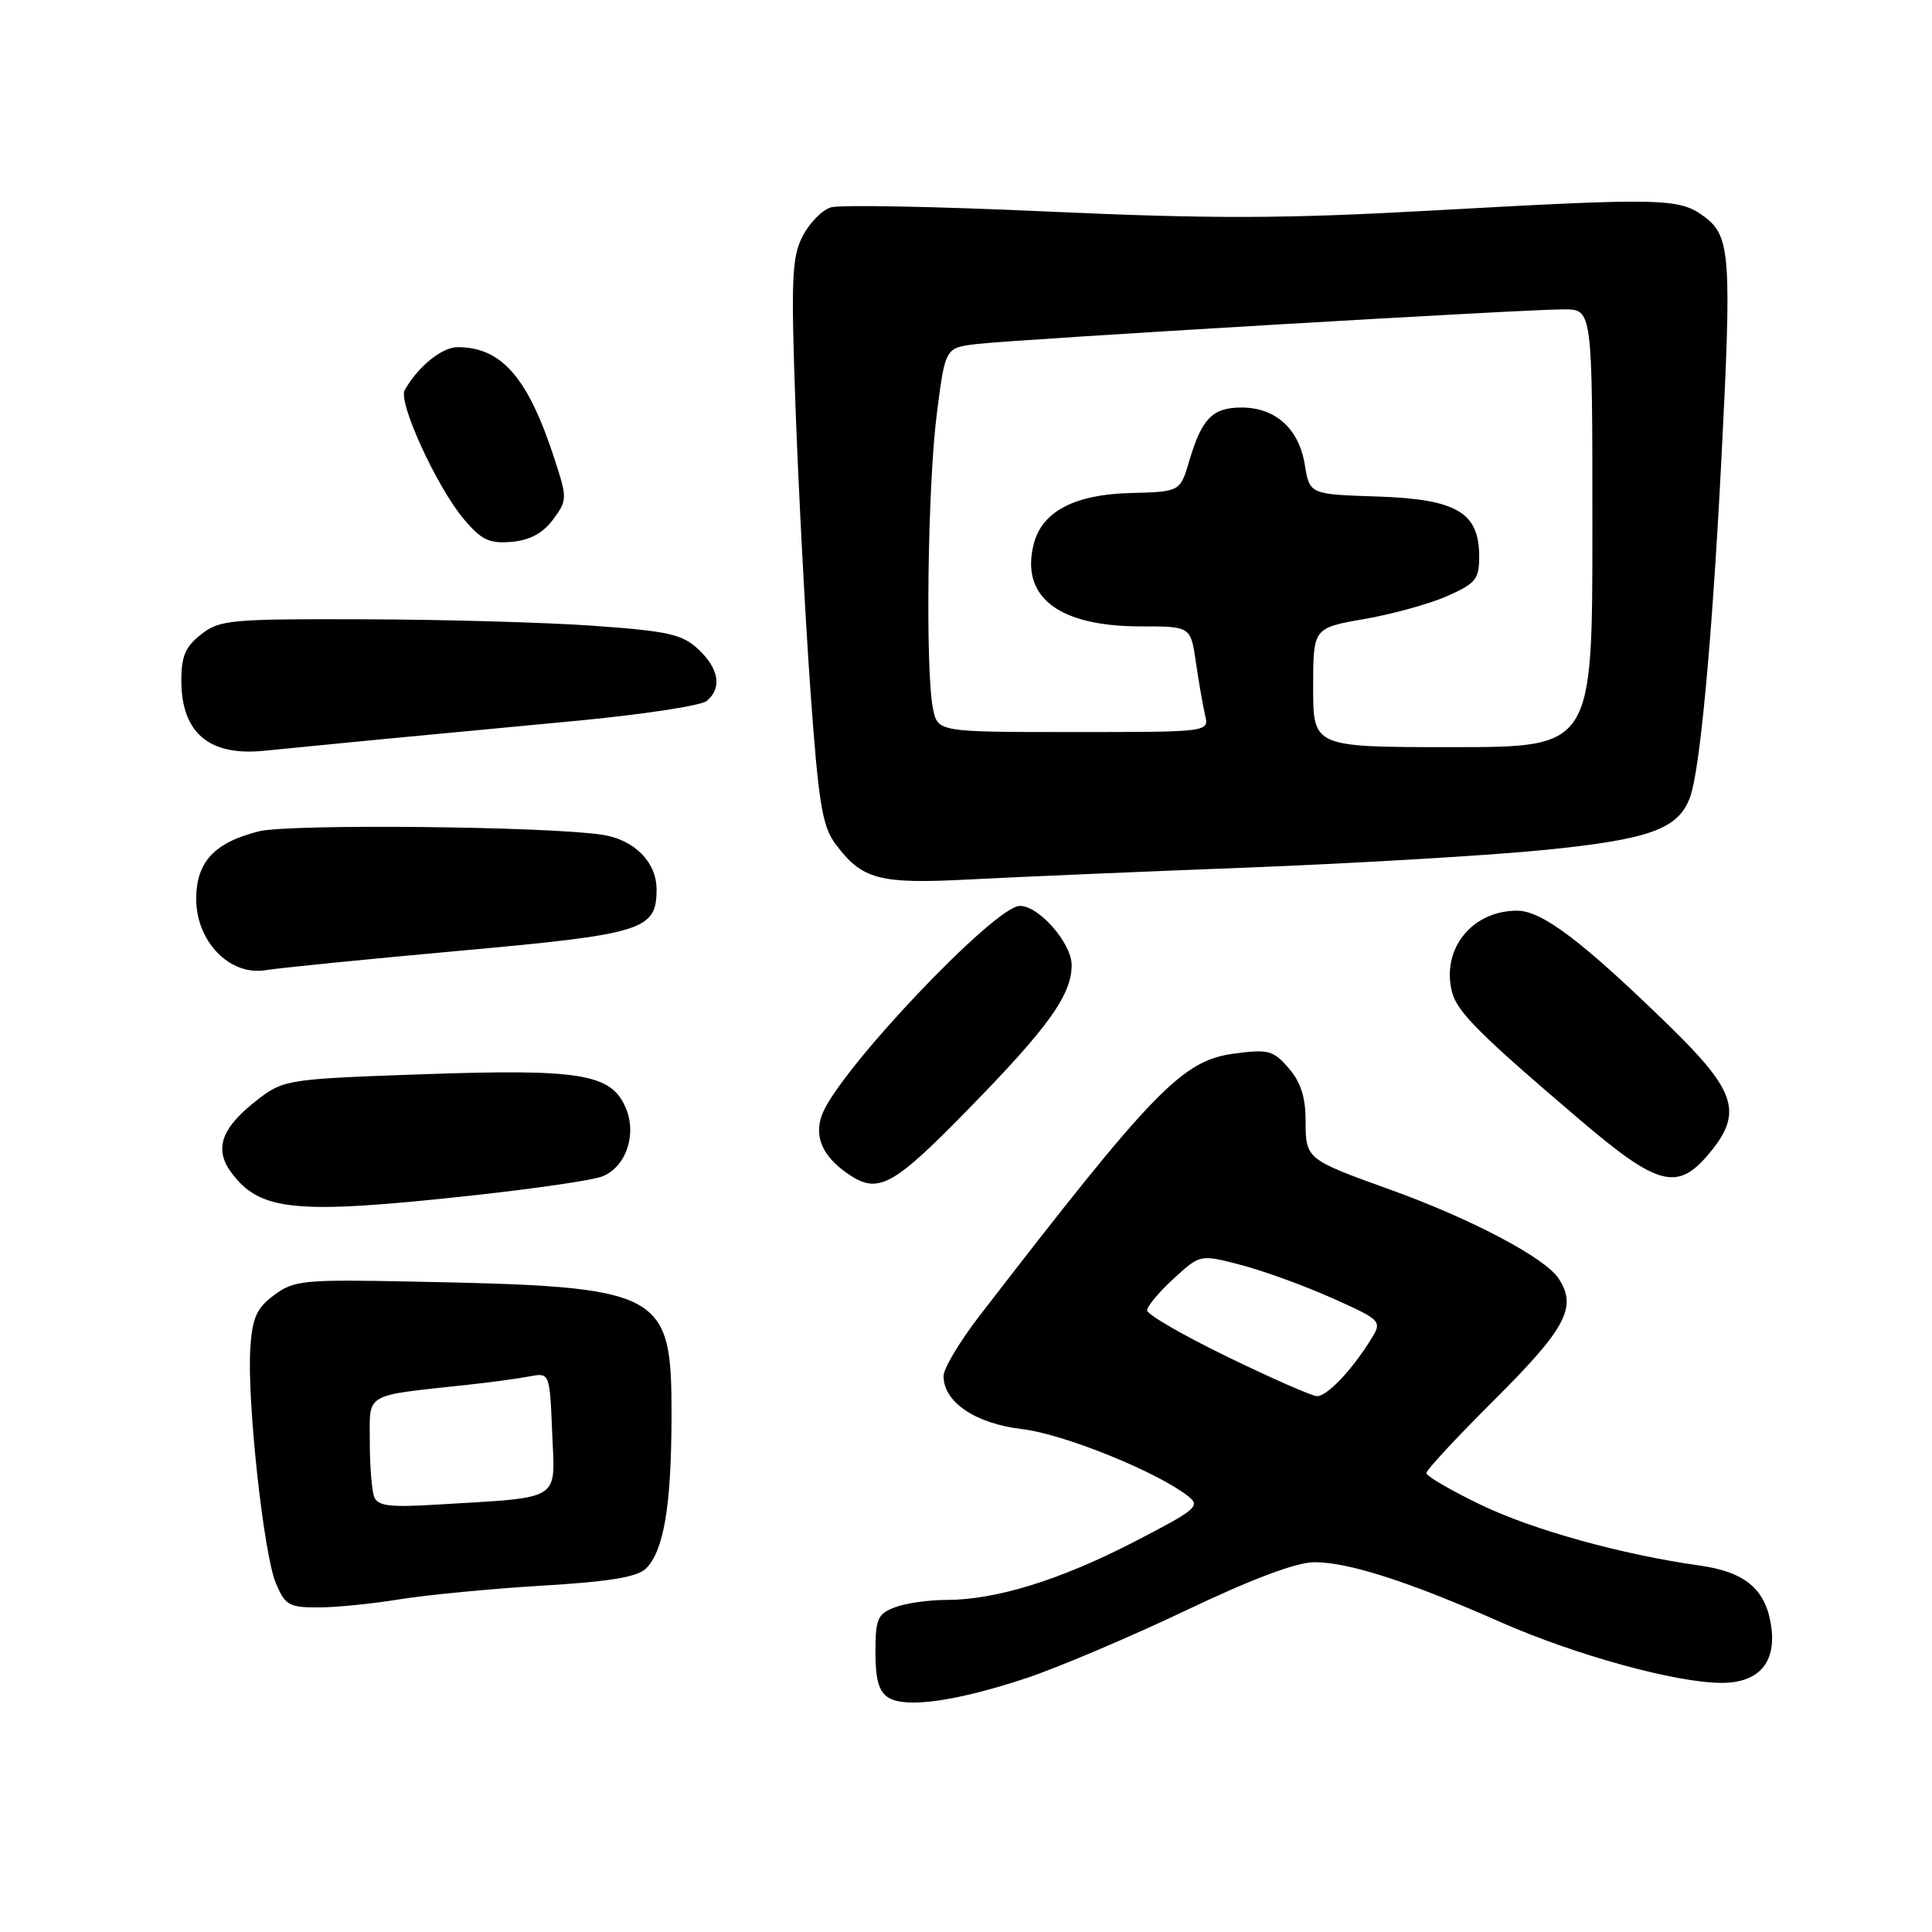 <?xml version="1.0" encoding="UTF-8" standalone="no"?>
<!DOCTYPE svg PUBLIC "-//W3C//DTD SVG 1.1//EN" "http://www.w3.org/Graphics/SVG/1.1/DTD/svg11.dtd" >
<svg xmlns="http://www.w3.org/2000/svg" xmlns:xlink="http://www.w3.org/1999/xlink" version="1.1" viewBox="0 0 256 256">
 <g >
 <path fill="currentColor"
d=" M 136.00 222.36 C 140.12 220.99 149.59 216.98 157.03 213.44 C 165.97 209.18 171.79 207.00 174.19 207.00 C 178.70 207.00 186.69 209.57 198.86 214.95 C 208.75 219.31 222.08 222.98 228.10 222.99 C 233.11 223.00 235.46 220.24 234.66 215.27 C 233.90 210.53 231.21 208.29 225.21 207.44 C 214.90 205.99 203.15 202.73 196.25 199.41 C 192.26 197.50 189.00 195.59 189.00 195.19 C 189.00 194.79 193.02 190.46 197.93 185.57 C 207.52 176.02 209.02 173.20 206.52 169.40 C 204.73 166.66 194.87 161.46 184.17 157.62 C 173.08 153.63 173.00 153.57 173.00 148.52 C 173.00 145.38 172.35 143.37 170.75 141.53 C 168.70 139.17 168.05 139.00 163.50 139.61 C 156.64 140.54 152.90 144.39 129.78 174.37 C 127.18 177.74 125.04 181.31 125.03 182.30 C 124.98 185.75 129.21 188.63 135.41 189.36 C 140.88 190.00 153.15 194.94 157.38 198.21 C 159.13 199.56 158.62 199.99 150.26 204.31 C 140.46 209.37 131.95 212.00 125.36 212.00 C 123.03 212.00 119.98 212.44 118.57 212.98 C 116.29 213.84 116.00 214.51 116.00 218.93 C 116.00 222.59 116.46 224.18 117.75 224.96 C 120.07 226.37 126.76 225.42 136.00 222.36 Z  M 53.00 211.91 C 56.58 211.33 65.02 210.52 71.77 210.11 C 80.77 209.58 84.46 208.97 85.60 207.83 C 87.96 205.47 88.95 199.58 88.98 187.81 C 89.01 170.99 88.05 170.49 54.83 169.82 C 40.20 169.52 38.97 169.64 36.33 171.60 C 34.01 173.32 33.44 174.59 33.17 178.60 C 32.71 185.48 34.92 205.85 36.54 209.75 C 37.78 212.71 38.29 213.00 42.20 212.99 C 44.56 212.99 49.42 212.50 53.00 211.91 Z  M 62.71 158.39 C 70.81 157.51 78.47 156.39 79.73 155.91 C 82.90 154.71 84.42 150.42 82.94 146.86 C 81.05 142.29 77.02 141.61 56.14 142.34 C 38.28 142.96 37.61 143.06 34.29 145.59 C 29.36 149.36 28.30 152.18 30.63 155.34 C 34.46 160.52 39.13 160.97 62.71 158.39 Z  M 128.23 147.05 C 138.91 136.14 141.99 131.85 142.00 127.89 C 142.00 124.96 137.63 119.98 135.11 120.04 C 131.74 120.12 111.15 141.85 108.94 147.66 C 107.84 150.54 108.94 153.15 112.23 155.45 C 116.32 158.31 118.17 157.34 128.23 147.05 Z  M 226.41 152.92 C 230.98 147.49 230.12 144.65 221.25 136.00 C 209.69 124.73 204.33 120.67 201.02 120.67 C 195.05 120.67 190.97 125.75 192.39 131.41 C 193.05 134.06 196.03 137.04 209.39 148.42 C 219.66 157.17 222.26 157.86 226.41 152.92 Z  M 60.95 125.98 C 85.29 123.78 87.00 123.25 87.00 117.85 C 87.00 114.23 84.04 111.25 79.81 110.61 C 72.49 109.49 38.35 109.15 34.33 110.15 C 28.39 111.64 26.00 114.21 26.00 119.12 C 26.00 124.78 30.47 129.35 35.22 128.55 C 37.03 128.25 48.60 127.10 60.95 125.98 Z  M 165.50 114.95 C 179.80 114.39 197.44 113.35 204.70 112.62 C 218.56 111.23 222.34 109.87 223.92 105.70 C 225.24 102.18 226.83 85.19 228.06 61.50 C 229.49 33.82 229.31 31.31 225.82 28.70 C 222.50 26.24 220.36 26.19 189.50 27.91 C 170.03 28.99 160.47 29.01 138.84 28.03 C 124.17 27.36 111.23 27.11 110.08 27.48 C 108.92 27.84 107.24 29.56 106.35 31.30 C 104.92 34.05 104.80 36.97 105.41 53.98 C 105.80 64.71 106.68 81.50 107.37 91.27 C 108.44 106.31 108.95 109.45 110.66 111.77 C 114.23 116.57 116.43 117.16 128.50 116.53 C 134.55 116.21 151.20 115.50 165.50 114.95 Z  M 50.00 98.01 C 55.78 97.46 67.65 96.33 76.40 95.51 C 85.14 94.68 92.90 93.50 93.65 92.88 C 95.69 91.18 95.28 88.61 92.55 86.05 C 90.43 84.05 88.58 83.63 78.80 82.93 C 72.58 82.48 58.90 82.09 48.38 82.06 C 30.51 82.00 29.10 82.13 26.63 84.07 C 24.53 85.73 24.01 86.98 24.03 90.32 C 24.08 97.15 27.77 100.22 35.00 99.48 C 37.48 99.23 44.22 98.57 50.00 98.01 Z  M 73.27 68.86 C 75.17 66.29 75.18 66.06 73.49 60.86 C 69.98 50.04 66.48 46.00 60.63 46.00 C 58.56 46.00 55.37 48.59 53.62 51.70 C 52.72 53.29 57.92 64.61 61.47 68.80 C 63.80 71.56 64.85 72.05 67.78 71.80 C 70.20 71.59 71.91 70.67 73.27 68.86 Z  M 162.69 179.81 C 156.81 176.96 152.00 174.18 152.00 173.63 C 152.00 173.09 153.58 171.19 155.52 169.42 C 159.03 166.20 159.03 166.20 164.46 167.62 C 167.44 168.40 172.89 170.38 176.55 172.02 C 183.22 175.02 183.22 175.02 181.48 177.76 C 178.94 181.76 175.82 185.00 174.51 185.00 C 173.89 185.00 168.57 182.67 162.69 179.81 Z  M 49.58 198.34 C 49.26 197.51 49.00 194.21 49.00 191.01 C 49.00 184.45 48.06 185.00 62.00 183.49 C 65.03 183.16 68.70 182.66 70.17 182.38 C 72.84 181.88 72.84 181.88 73.17 189.92 C 73.54 199.04 74.65 198.36 57.83 199.37 C 51.63 199.75 50.04 199.55 49.58 198.34 Z  M 174.00 91.10 C 174.00 83.21 174.00 83.21 180.75 82.03 C 184.46 81.39 189.41 80.02 191.75 78.99 C 195.54 77.31 196.00 76.75 196.00 73.73 C 196.00 67.89 193.01 66.14 182.50 65.79 C 173.53 65.50 173.53 65.50 172.89 61.56 C 172.12 56.81 169.01 54.00 164.51 54.00 C 160.67 54.00 159.25 55.45 157.59 61.05 C 156.38 65.16 156.38 65.16 149.76 65.33 C 142.38 65.52 138.08 67.78 136.98 72.07 C 135.18 79.09 140.24 83.00 151.14 83.00 C 157.77 83.00 157.77 83.00 158.46 87.75 C 158.84 90.36 159.39 93.51 159.68 94.75 C 160.22 97.00 160.22 97.00 142.23 97.00 C 124.25 97.00 124.25 97.00 123.62 93.87 C 122.60 88.76 122.92 64.30 124.13 54.86 C 125.25 46.08 125.25 46.08 129.38 45.59 C 134.58 44.97 202.21 40.97 207.25 40.99 C 211.00 41.00 211.00 41.00 211.00 70.00 C 211.00 99.00 211.00 99.00 192.50 99.00 C 174.00 99.00 174.00 99.00 174.00 91.10 Z "/>
</g>
</svg>